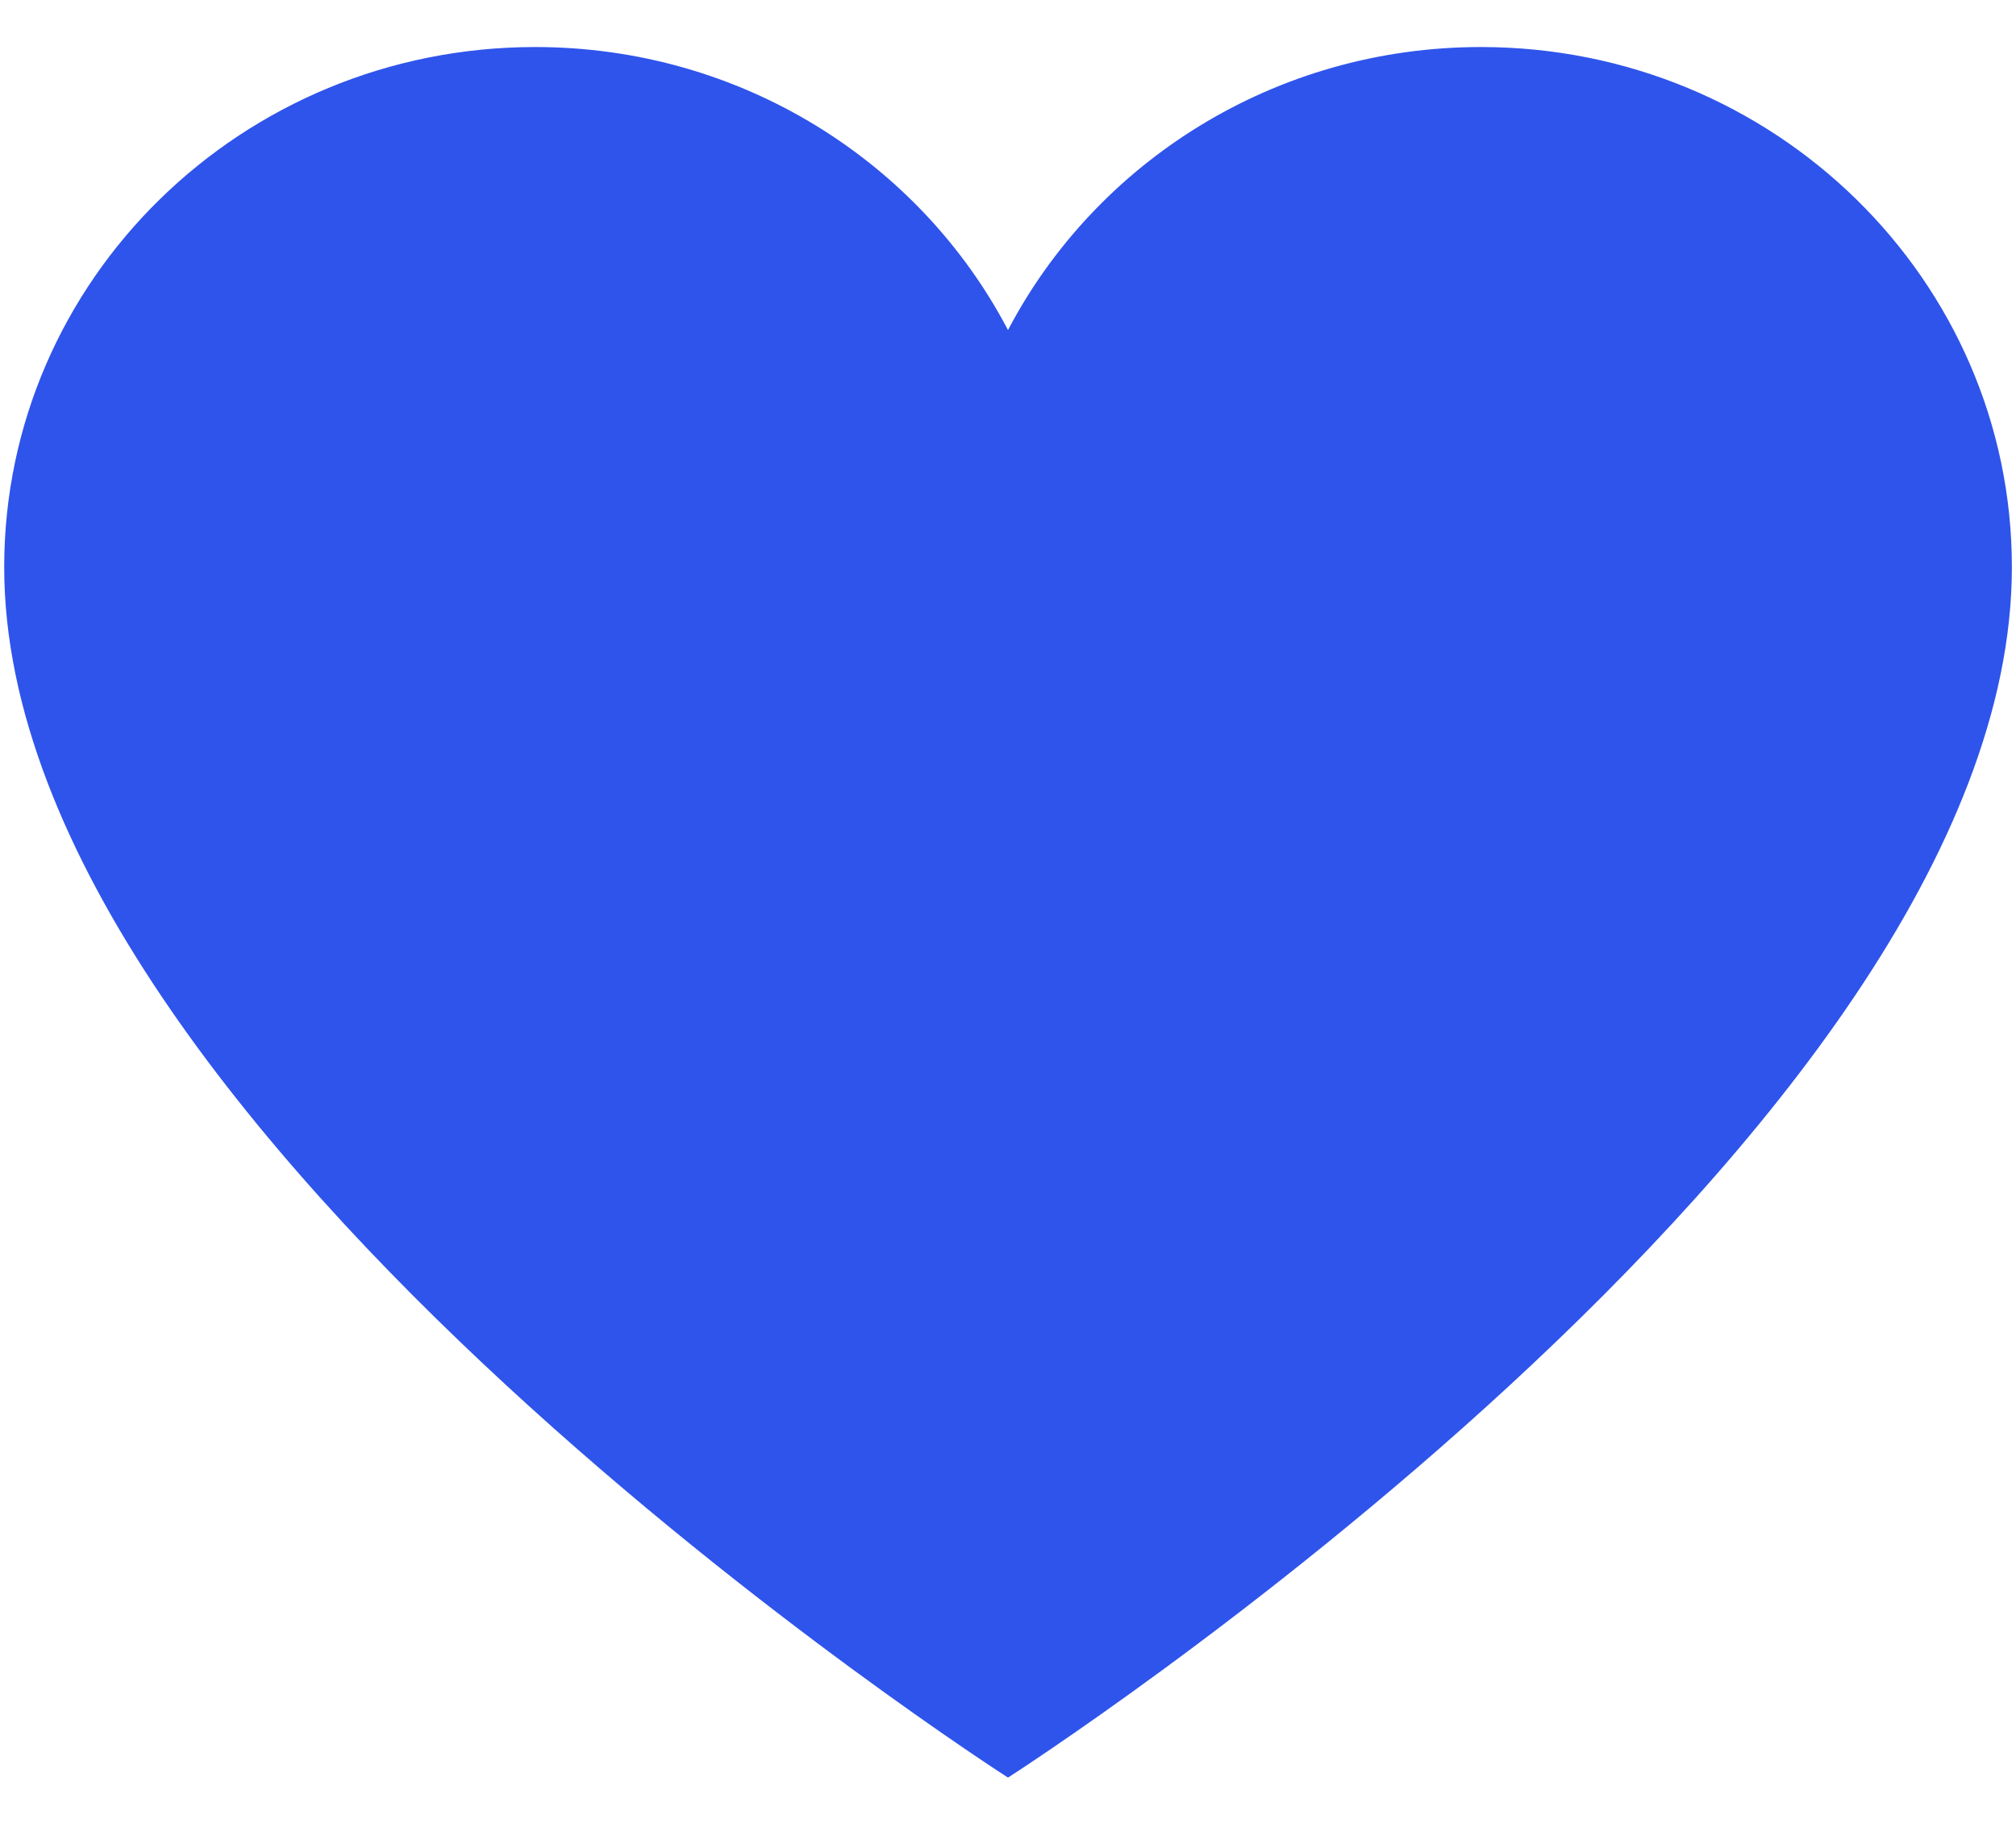 <svg width="24" height="22" viewBox="0 0 24 22" fill="none" xmlns="http://www.w3.org/2000/svg">
<path d="M17.63 0.56C15.176 0.56 13.048 1.93 12 3.93C10.953 1.93 8.825 0.56 6.371 0.56C2.88 0.56 0.05 3.333 0.05 6.753C0.05 13.508 12 21.165 12 21.165C12 21.165 23.951 13.508 23.951 6.753C23.951 3.333 21.121 0.56 17.63 0.56Z" fill="#2F54EB"/>
</svg>
